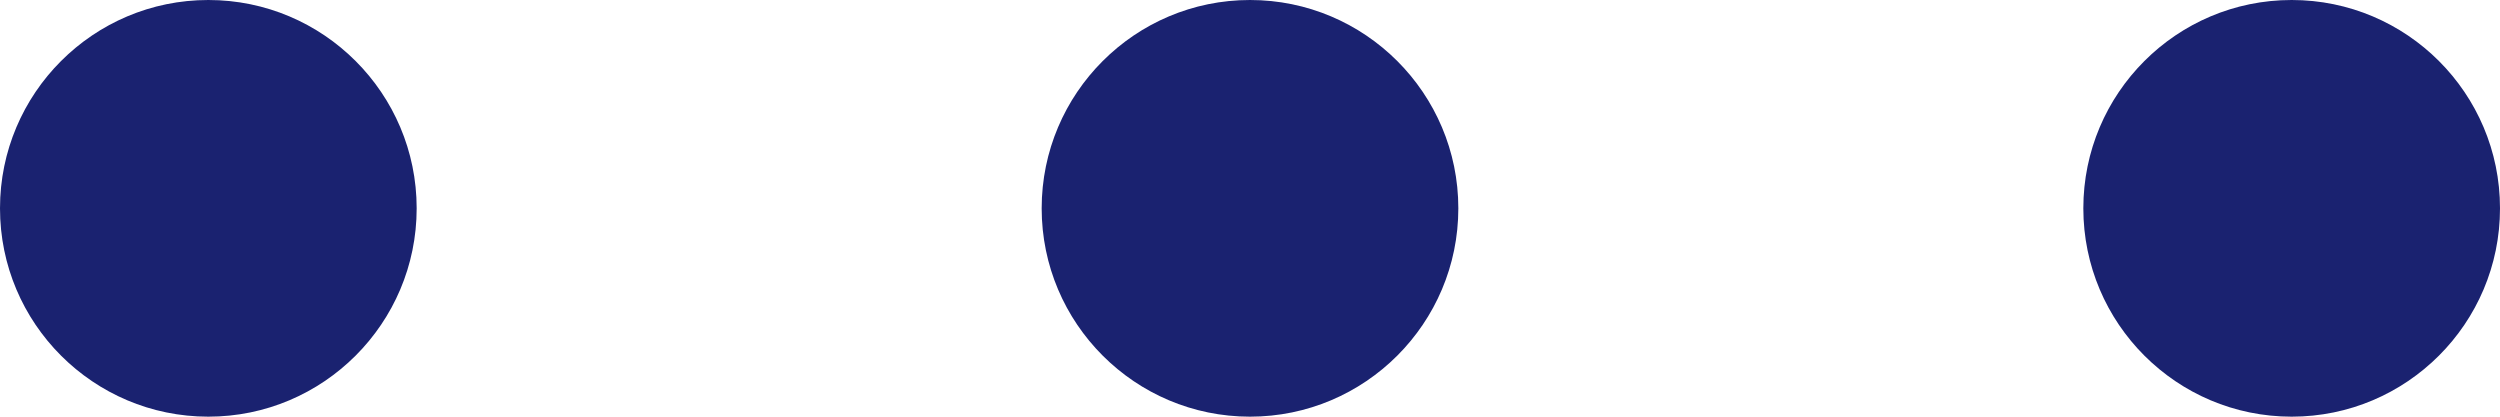 <?xml version="1.0" encoding="UTF-8"?>
<svg width="24px" height="4px" viewBox="0 0 24 4" version="1.1" xmlns="http://www.w3.org/2000/svg" xmlns:xlink="http://www.w3.org/1999/xlink">
    <!-- Generator: Sketch 50.2 (55047) - http://www.bohemiancoding.com/sketch -->
    <title></title>
    <desc>Created with Sketch.</desc>
    <defs></defs>
    <g stroke="none" stroke-width="1" fill="none" fill-rule="evenodd">
        <path d="M2,0 C3.104,0 4,0.896 4,2 C4,3.104 3.104,4 2,4 C0.896,4 0,3.104 0,2 C0,0.896 0.896,0 2,0" id="Fill-1" fill="#1A2270"></path>
        <path d="M12,0 C13.104,0 14,0.896 14,2 C14,3.104 13.104,4 12,4 C10.896,4 10,3.104 10,2 C10,0.896 10.896,0 12,0" id="Fill-3" fill="#1A2270"></path>
        <path d="M22,0 C23.104,0 24,0.896 24,2 C24,3.104 23.104,4 22,4 C20.896,4 20,3.104 20,2 C20,0.896 20.896,0 22,0" id="Fill-5" fill="#1A2270"></path>
    </g>
</svg>